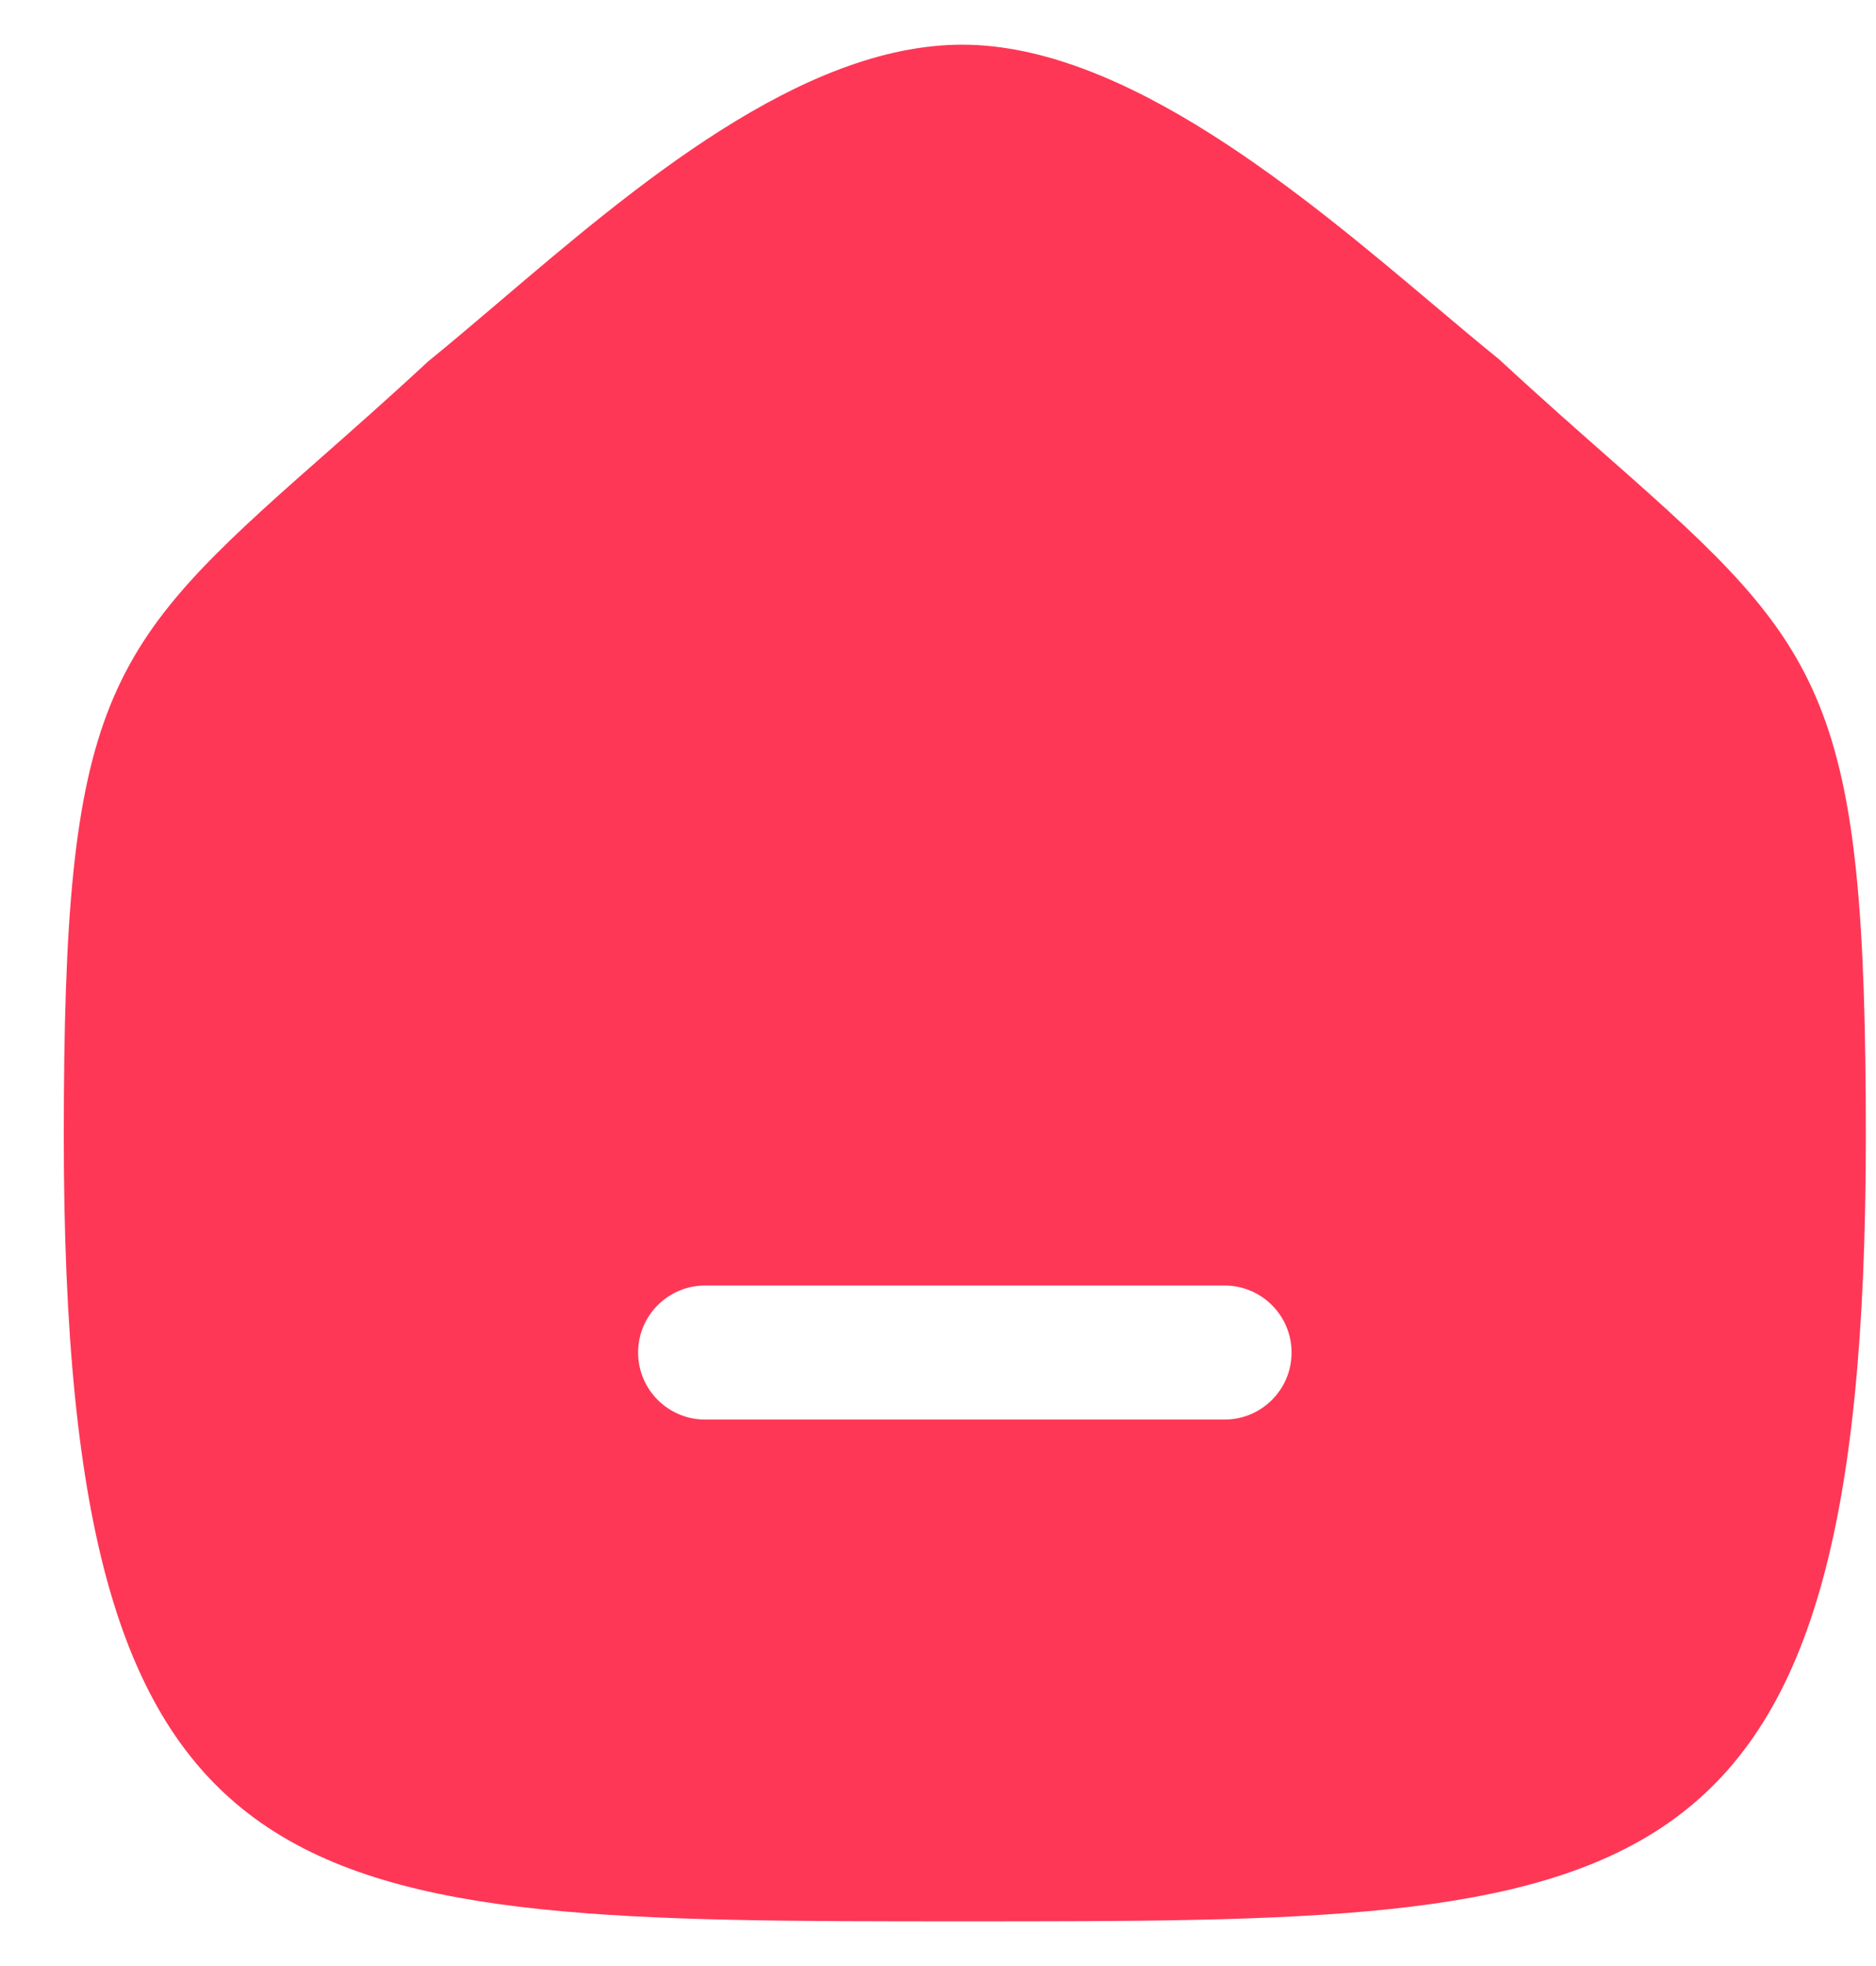 <svg width="21" height="22" viewBox="0 0 21 22" fill="none" xmlns="http://www.w3.org/2000/svg">
<path fill-rule="evenodd" clip-rule="evenodd" d="M13.708 15.885H7.893C7.479 15.885 7.143 15.549 7.143 15.135C7.143 14.721 7.479 14.385 7.893 14.385H13.708C14.122 14.385 14.458 14.721 14.458 15.135C14.458 15.549 14.122 15.885 13.708 15.885ZM18.049 5.158C17.686 4.838 17.273 4.476 16.781 4.021C16.558 3.841 16.314 3.635 16.055 3.417C14.595 2.186 12.595 0.5 10.772 0.5C8.97 0.5 7.099 2.092 5.596 3.371C5.318 3.607 5.058 3.829 4.793 4.044C4.327 4.476 3.914 4.839 3.55 5.16C1.163 7.261 0.714 7.812 0.714 12.713C0.714 21.5 3.255 21.5 10.8 21.5C18.344 21.5 20.886 21.5 20.886 12.713C20.886 7.811 20.437 7.26 18.049 5.158Z" fill="#FE3756"/>
</svg>
